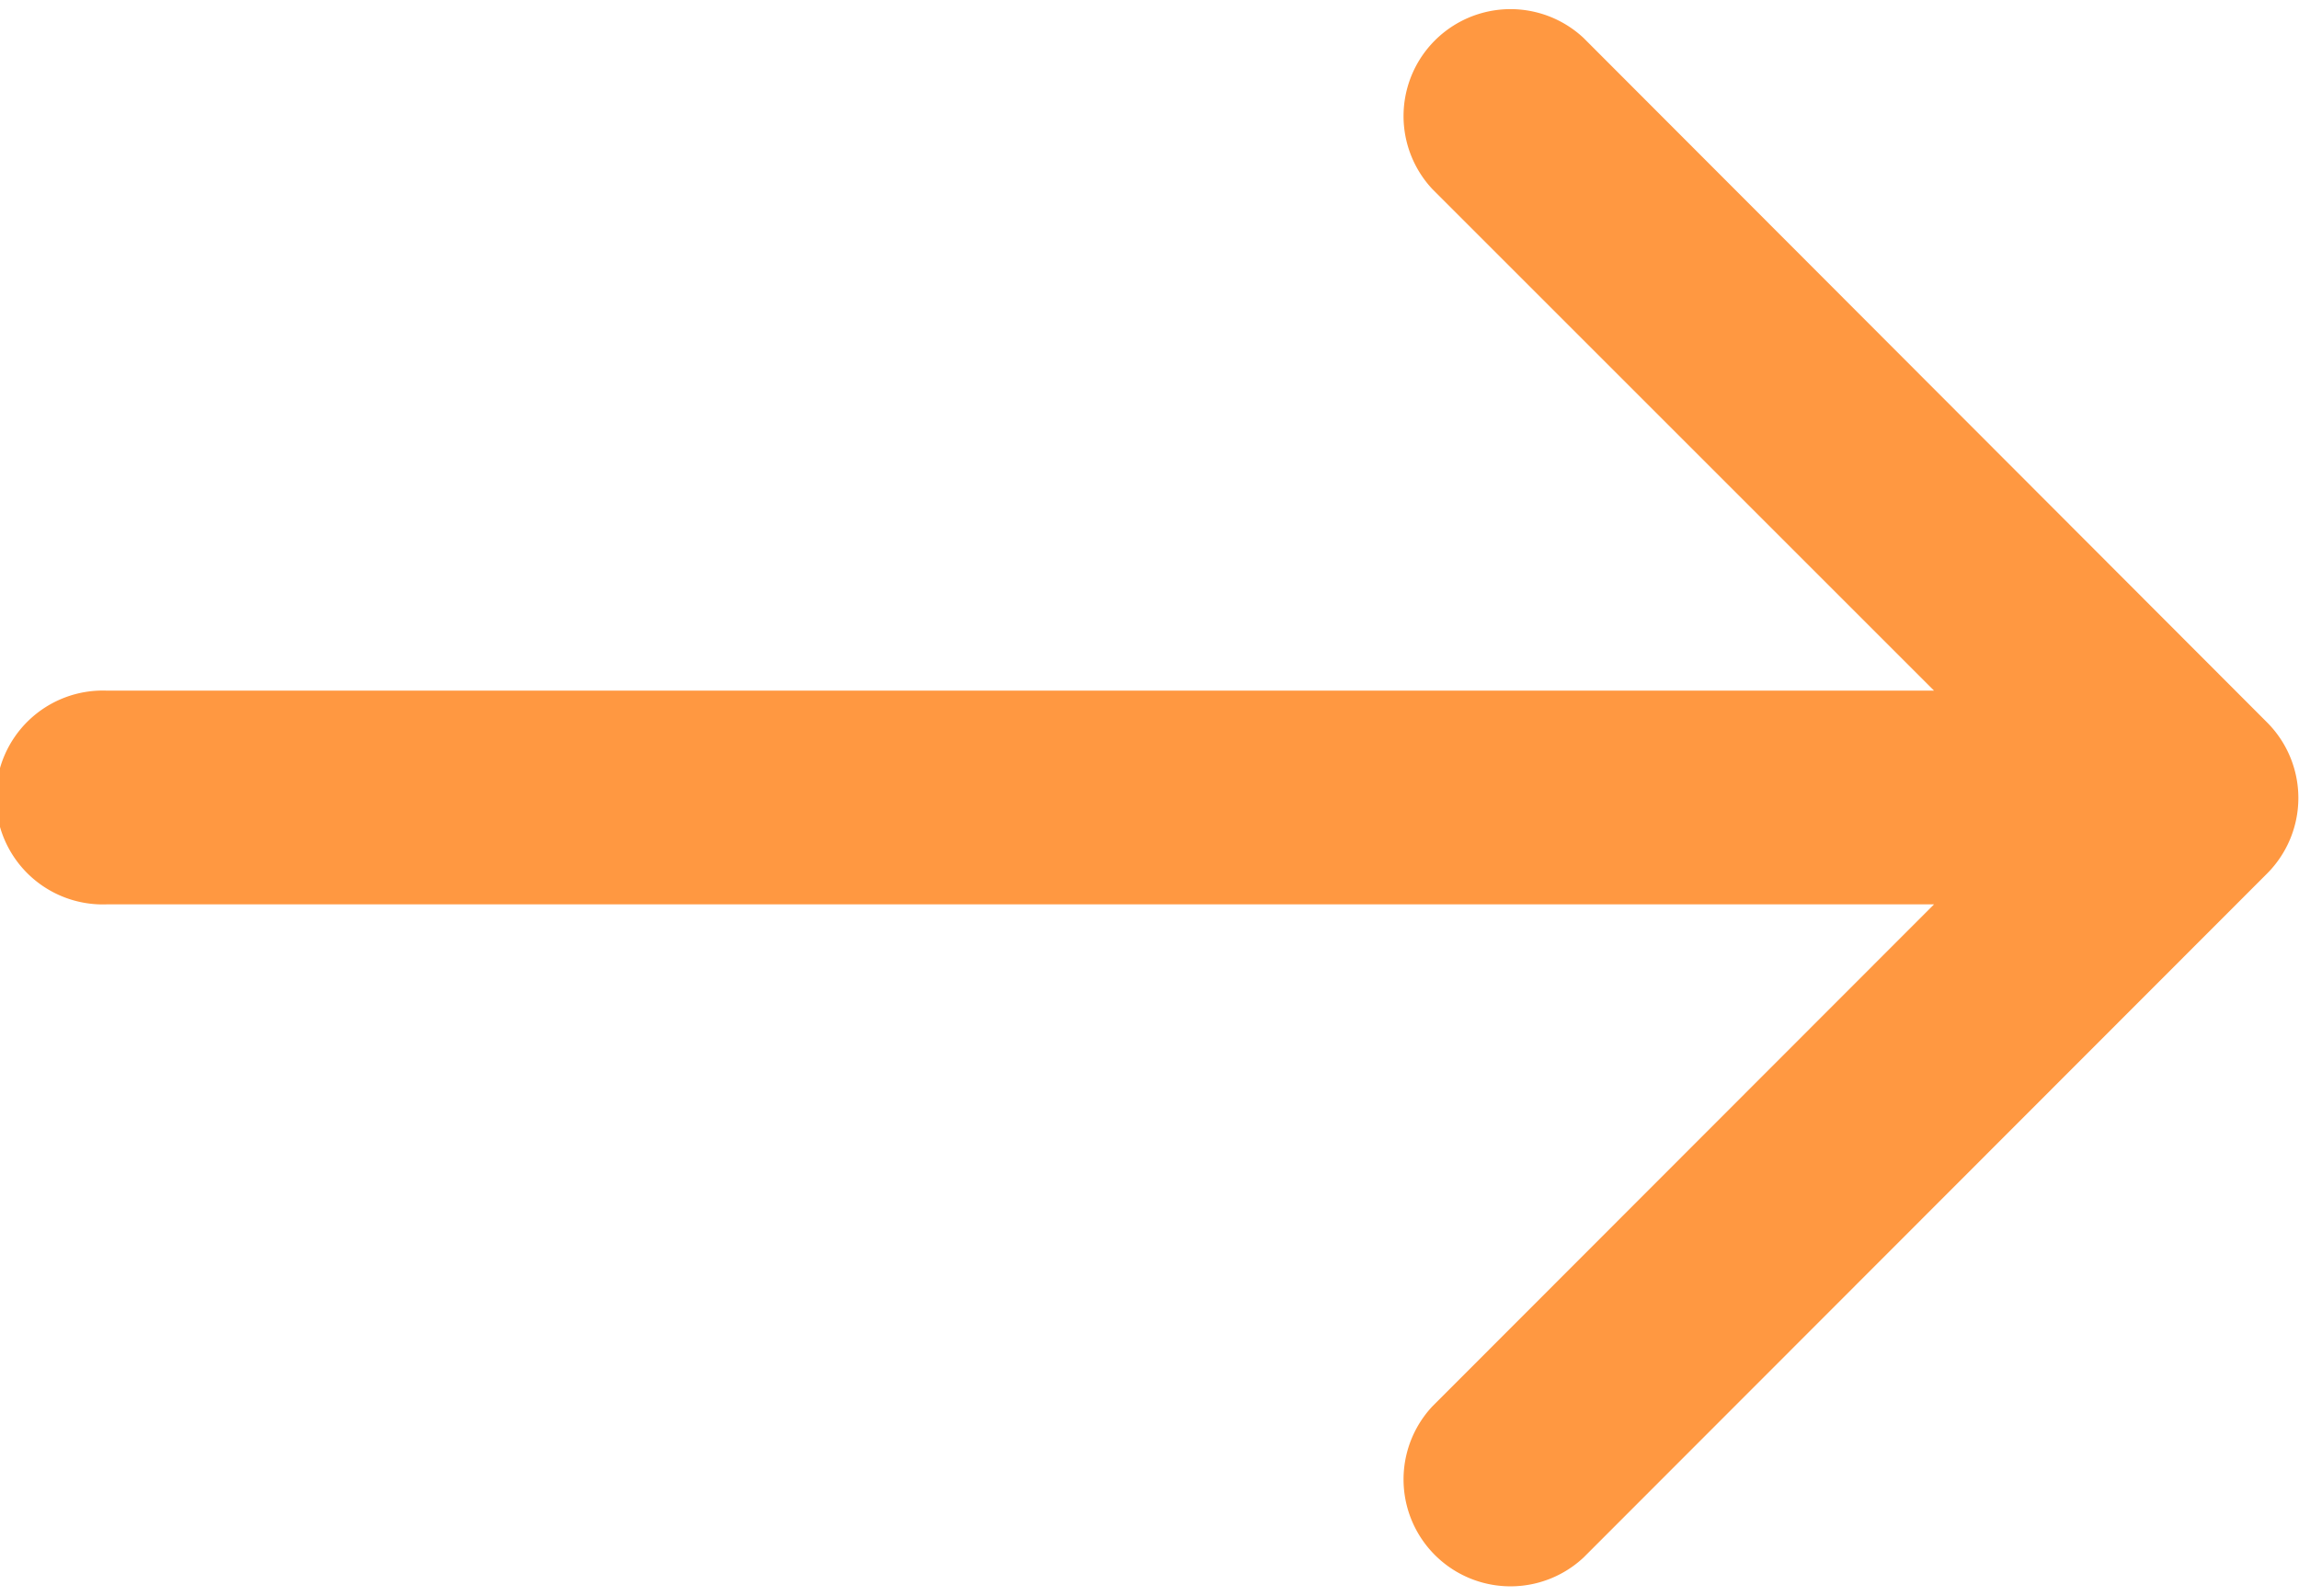 <svg xmlns="http://www.w3.org/2000/svg" xmlns:xlink="http://www.w3.org/1999/xlink" width="14.4" height="10" viewBox="0 0 14.4 10"><defs><clipPath id="a"><rect width="14.4" height="10" transform="translate(0 1)" fill="#ff9841"/></clipPath></defs><g transform="translate(0 -1)" clip-path="url(#a)"><g transform="translate(0 1.045)"><path d="M14.2,7.288,9.919,3a.67.67,0,0,0-.947.947l3.142,3.142H.67a.67.67,0,1,0,0,1.339H12.114L8.972,11.573a.67.67,0,0,0,.947.947L14.2,8.235A.67.67,0,0,0,14.2,7.288Z" transform="translate(0 -2.807)" fill="#ff9841"/></g></g></svg>
